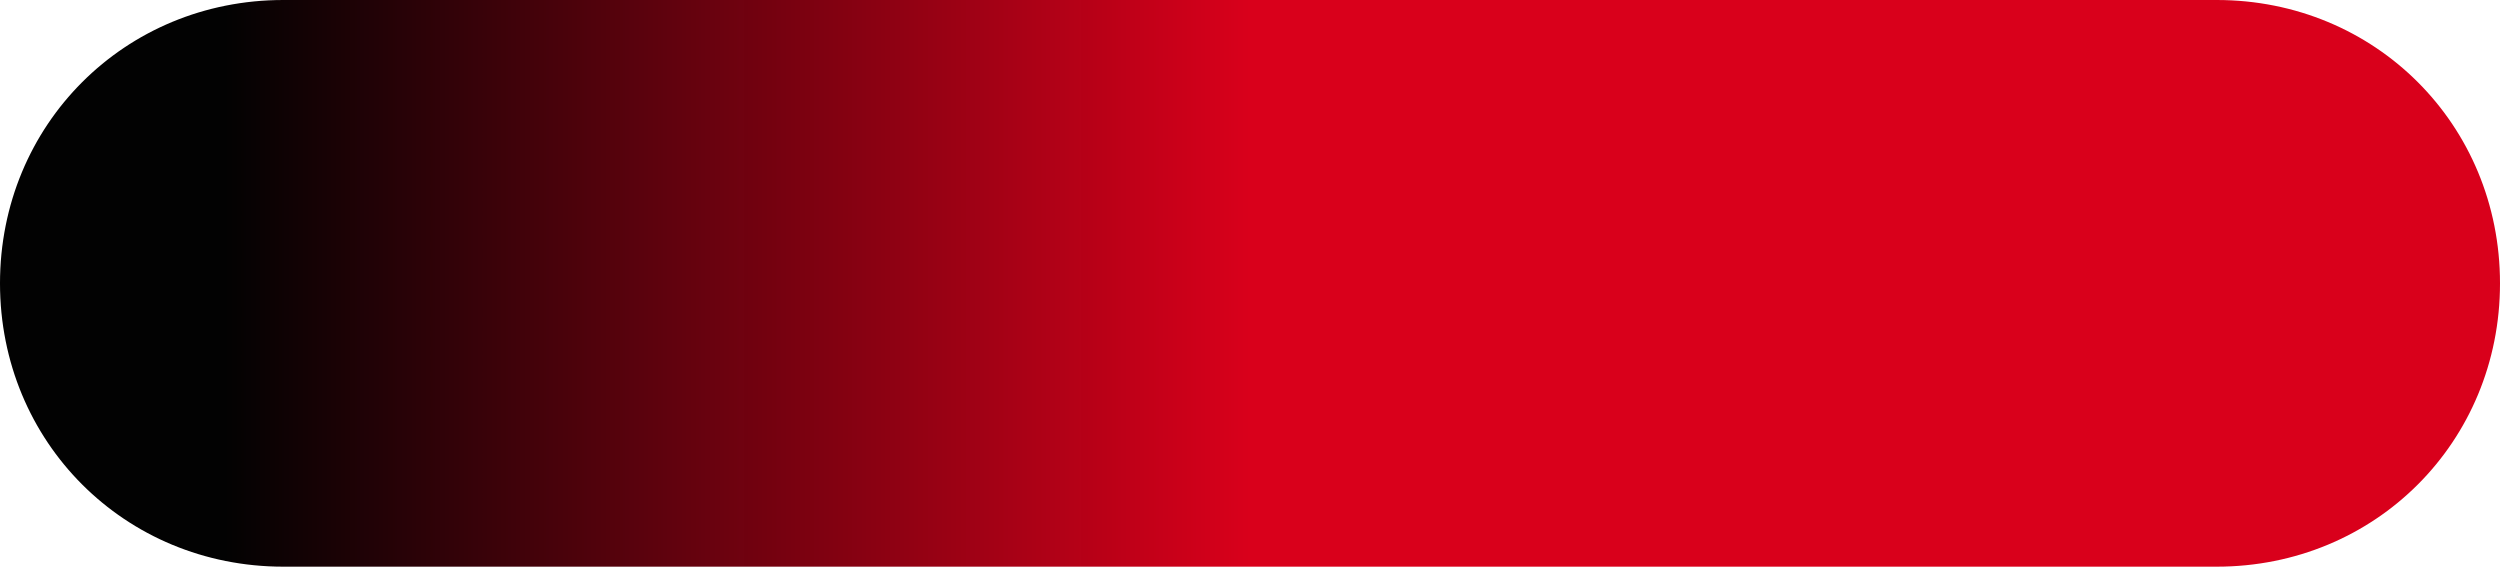 ﻿<?xml version="1.0" encoding="utf-8"?>
<svg version="1.1" xmlns:xlink="http://www.w3.org/1999/xlink" width="75px" height="17px" xmlns="http://www.w3.org/2000/svg">
  <defs>
    <linearGradient gradientUnits="userSpaceOnUse" x1="37.5" y1="8.5" x2="0" y2="8.5" id="LinearGradient602">
      <stop id="Stop603" stop-color="#d9001b" offset="0" />
      <stop id="Stop604" stop-color="#480009" stop-opacity="0.992" offset="0.55" />
      <stop id="Stop605" stop-color="#000000" stop-opacity="0.992" offset="0.82" />
    </linearGradient>
  </defs>
  <g transform="matrix(1 0 0 1 -1434 -98 )">
    <path d="M 8.5 17  C 3.74 17  0 13.26  0 8.5  C 0 3.74  3.74 0  8.5 0  L 26.387 0  L 66.5 0  C 71.26 0  75 3.74  75 8.5  C 75 13.26  71.26 17  66.5 17  L 8.5 17  Z " fill-rule="nonzero" fill="url(#LinearGradient602)" stroke="none" transform="matrix(1 0 0 1 1434 98 )" />
  </g>
</svg>